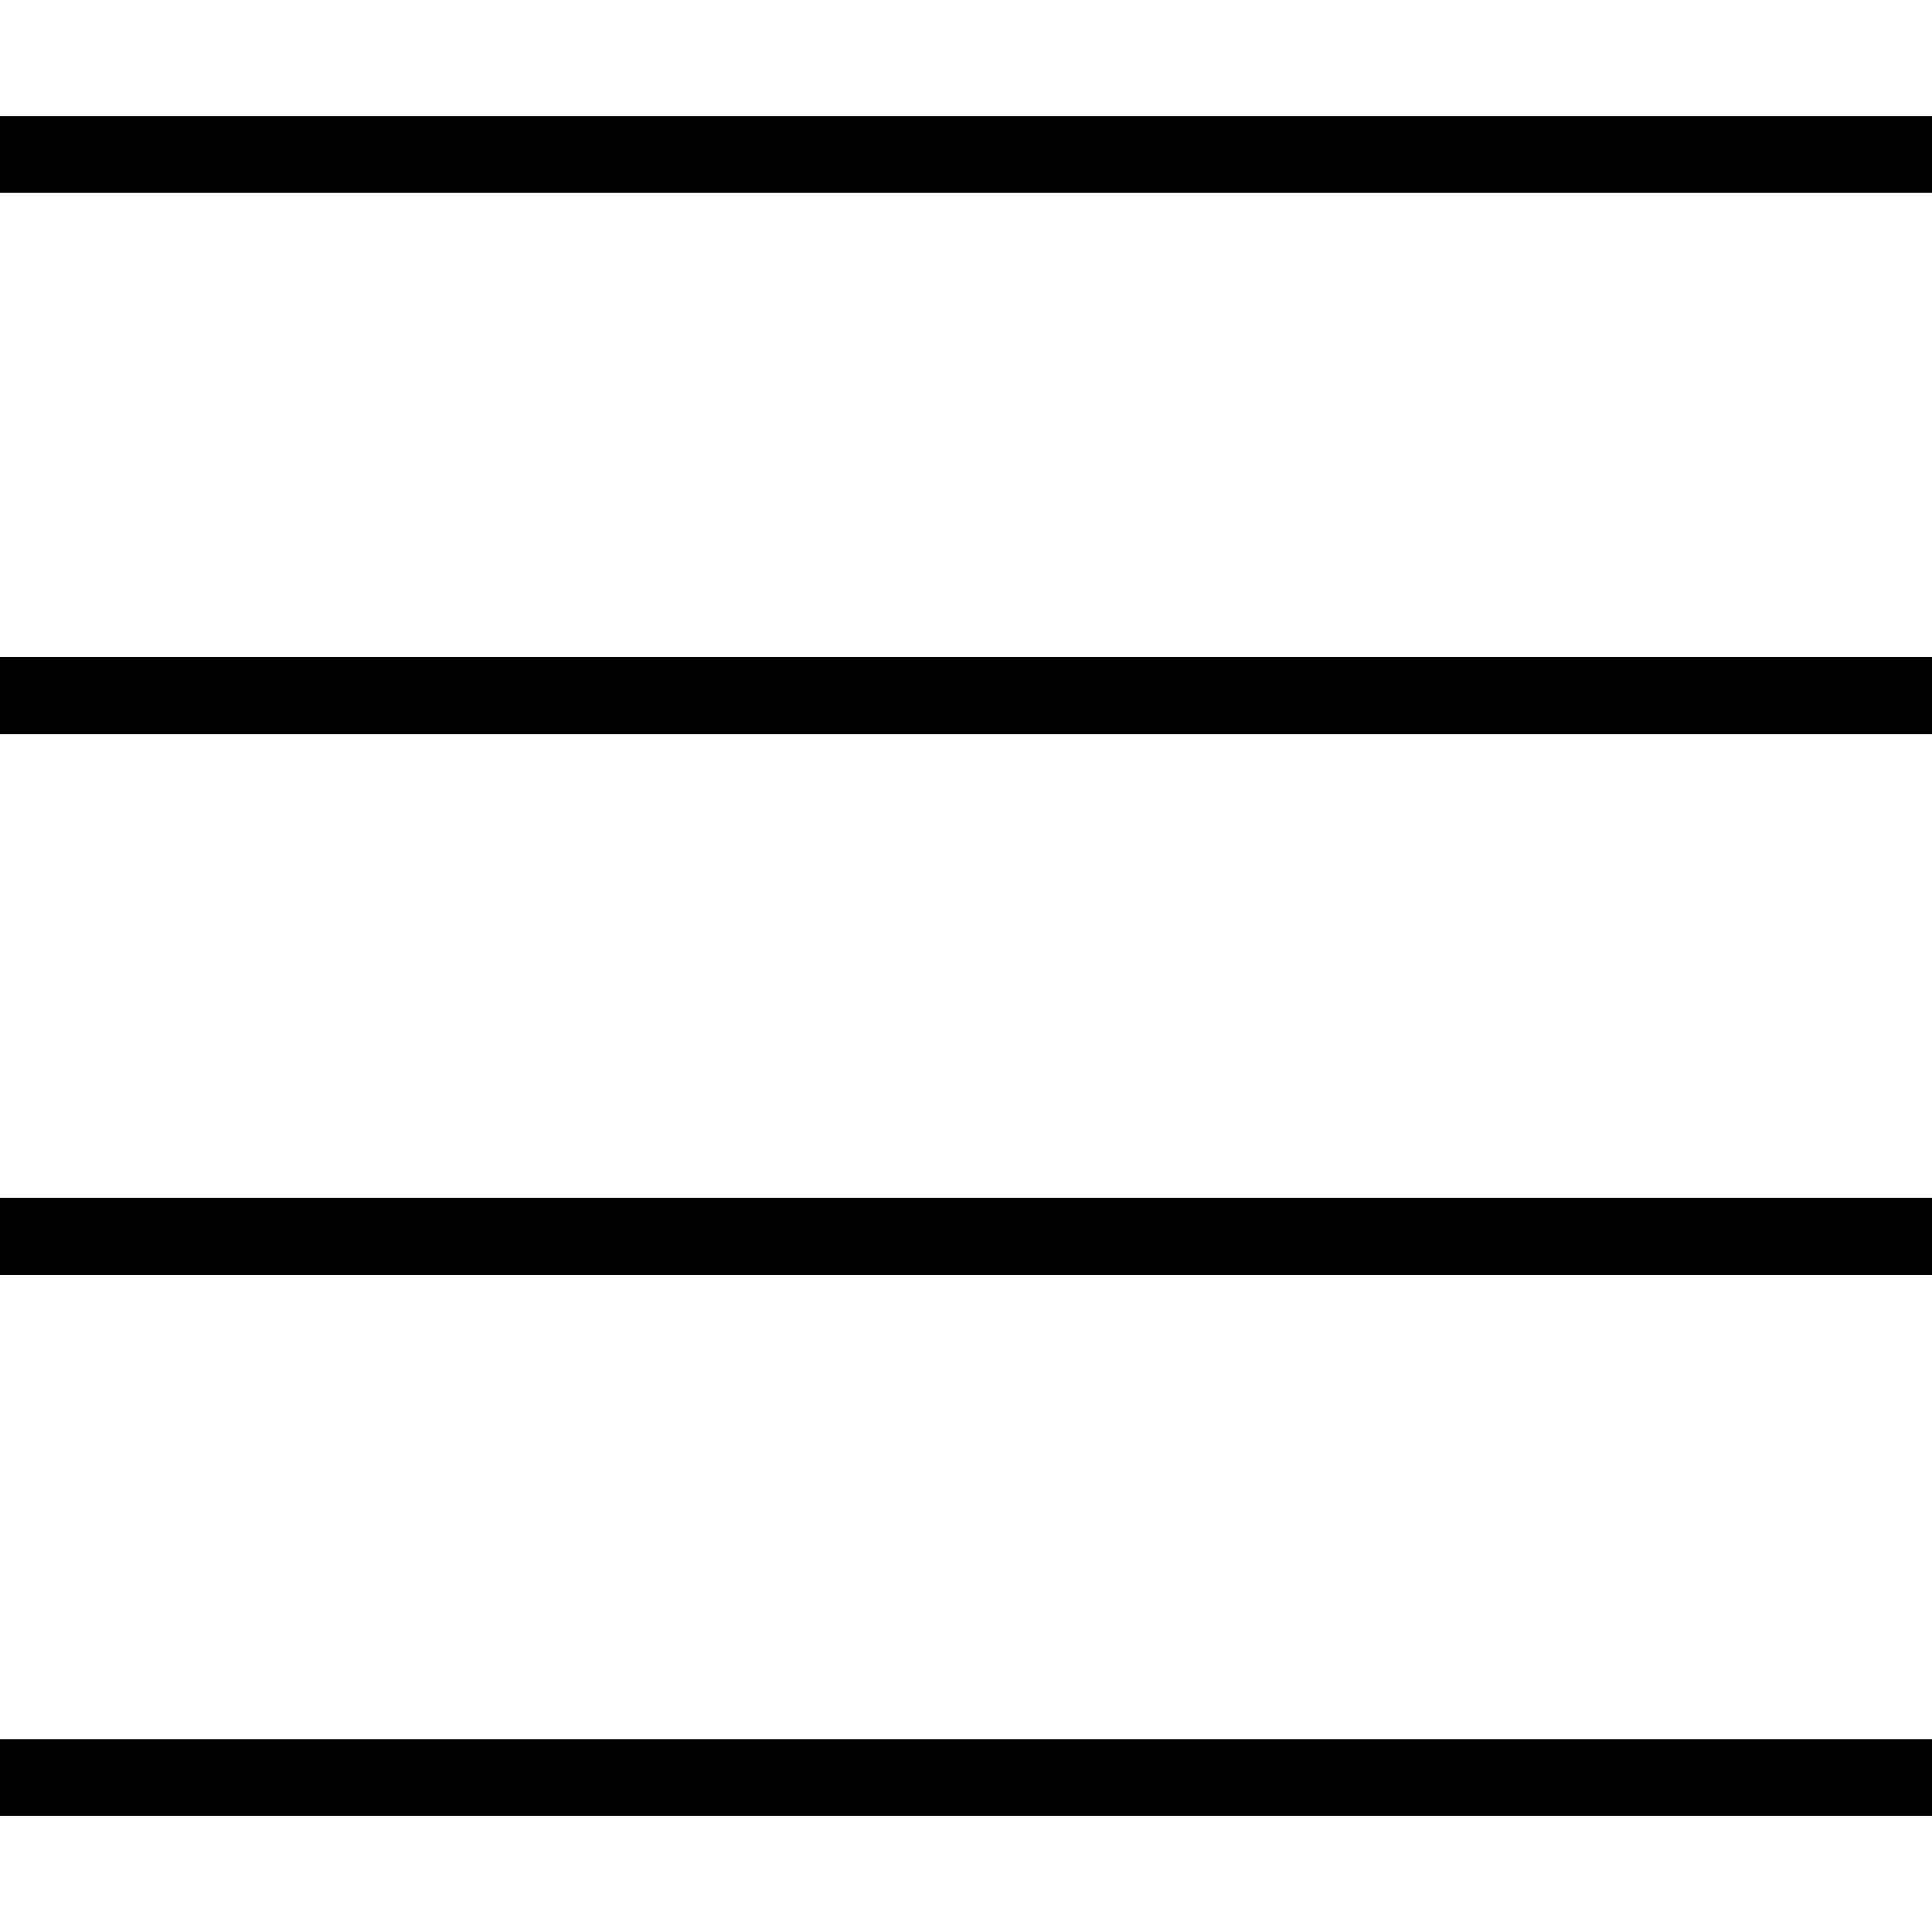 <svg xmlns="http://www.w3.org/2000/svg" width="32" height="32" viewBox="0 0 24 24">
    <path d="M0 1.441L24 1.441 24 2.398 0 2.398zM0 8.16L24 8.16 24 9.121 0 9.121zM0 14.879L24 14.879 24 15.84 0 15.84zM0 21.602L24 21.602 24 22.559 0 22.559zM0 21.602"/>
</svg>
